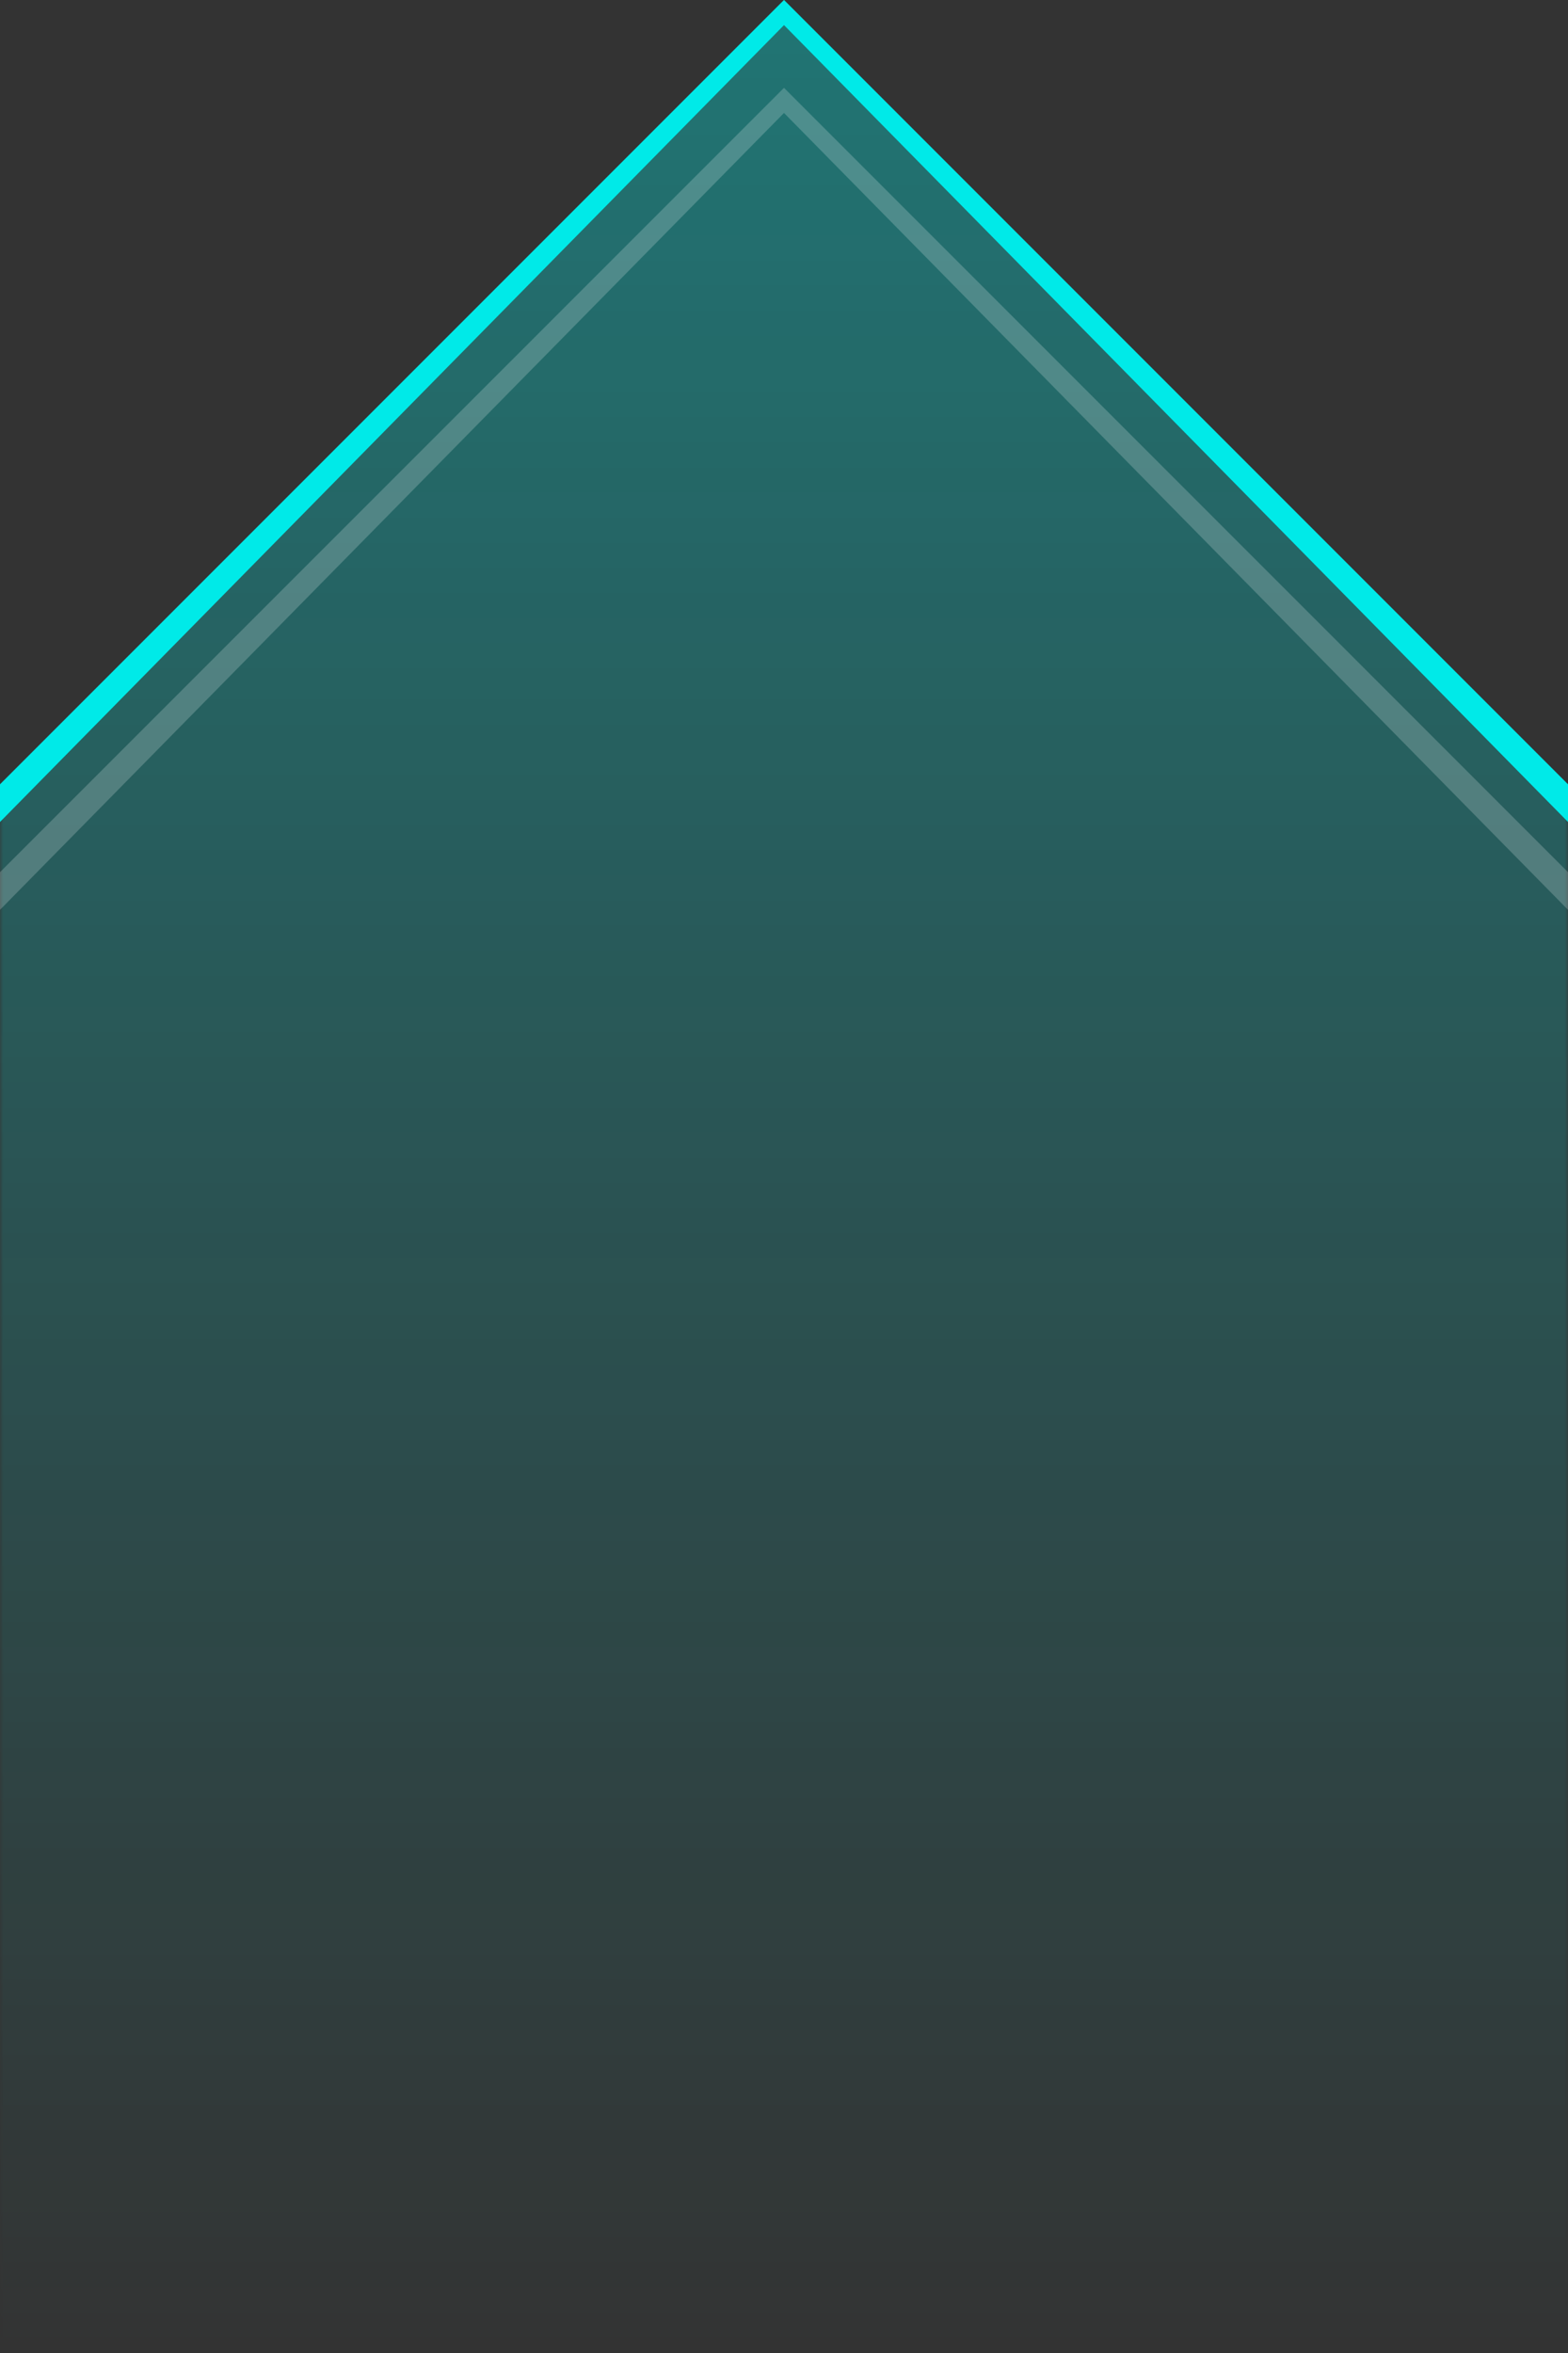<svg width="250" height="375" viewBox="0 0 250 375" fill="none" xmlns="http://www.w3.org/2000/svg">
<rect x="0" y="0" width="250" height="375" fill="#333333" stroke="none"/>
<g clip-path="url(#clip0_8_1512)">
<mask id="mask0_8_1512" style="mask-type:alpha" maskUnits="userSpaceOnUse" x="0" y="0" width="250" height="375">
<path d="M250 0H0V375H250V0Z" fill="url(#paint0_linear_8_1512)"/>
</mask>
<g mask="url(#mask0_8_1512)">
<path d="M0 125L125 0L250 125V375H0V125Z" fill="#00EAE8"/>
</g>
<path d="M0 125L125 0L250 125V131L125 4L0 131V125Z" fill="#00EAE8"/>
<path opacity="0.2" d="M0 139L125 14L250 139V145L125 18L0 145V139Z" fill="white"/>
</g>
<defs>
<linearGradient id="paint0_linear_8_1512" x1="125" y1="0" x2="125" y2="375" gradientUnits="userSpaceOnUse">
<stop stop-color="#D9D9D9" stop-opacity="0.36"/>
<stop offset="1" stop-color="#D9D9D9" stop-opacity="0"/>
</linearGradient>
<clipPath id="clip0_8_1512">
<rect width="250" height="375" fill="white"/>
</clipPath>
</defs>
</svg>

